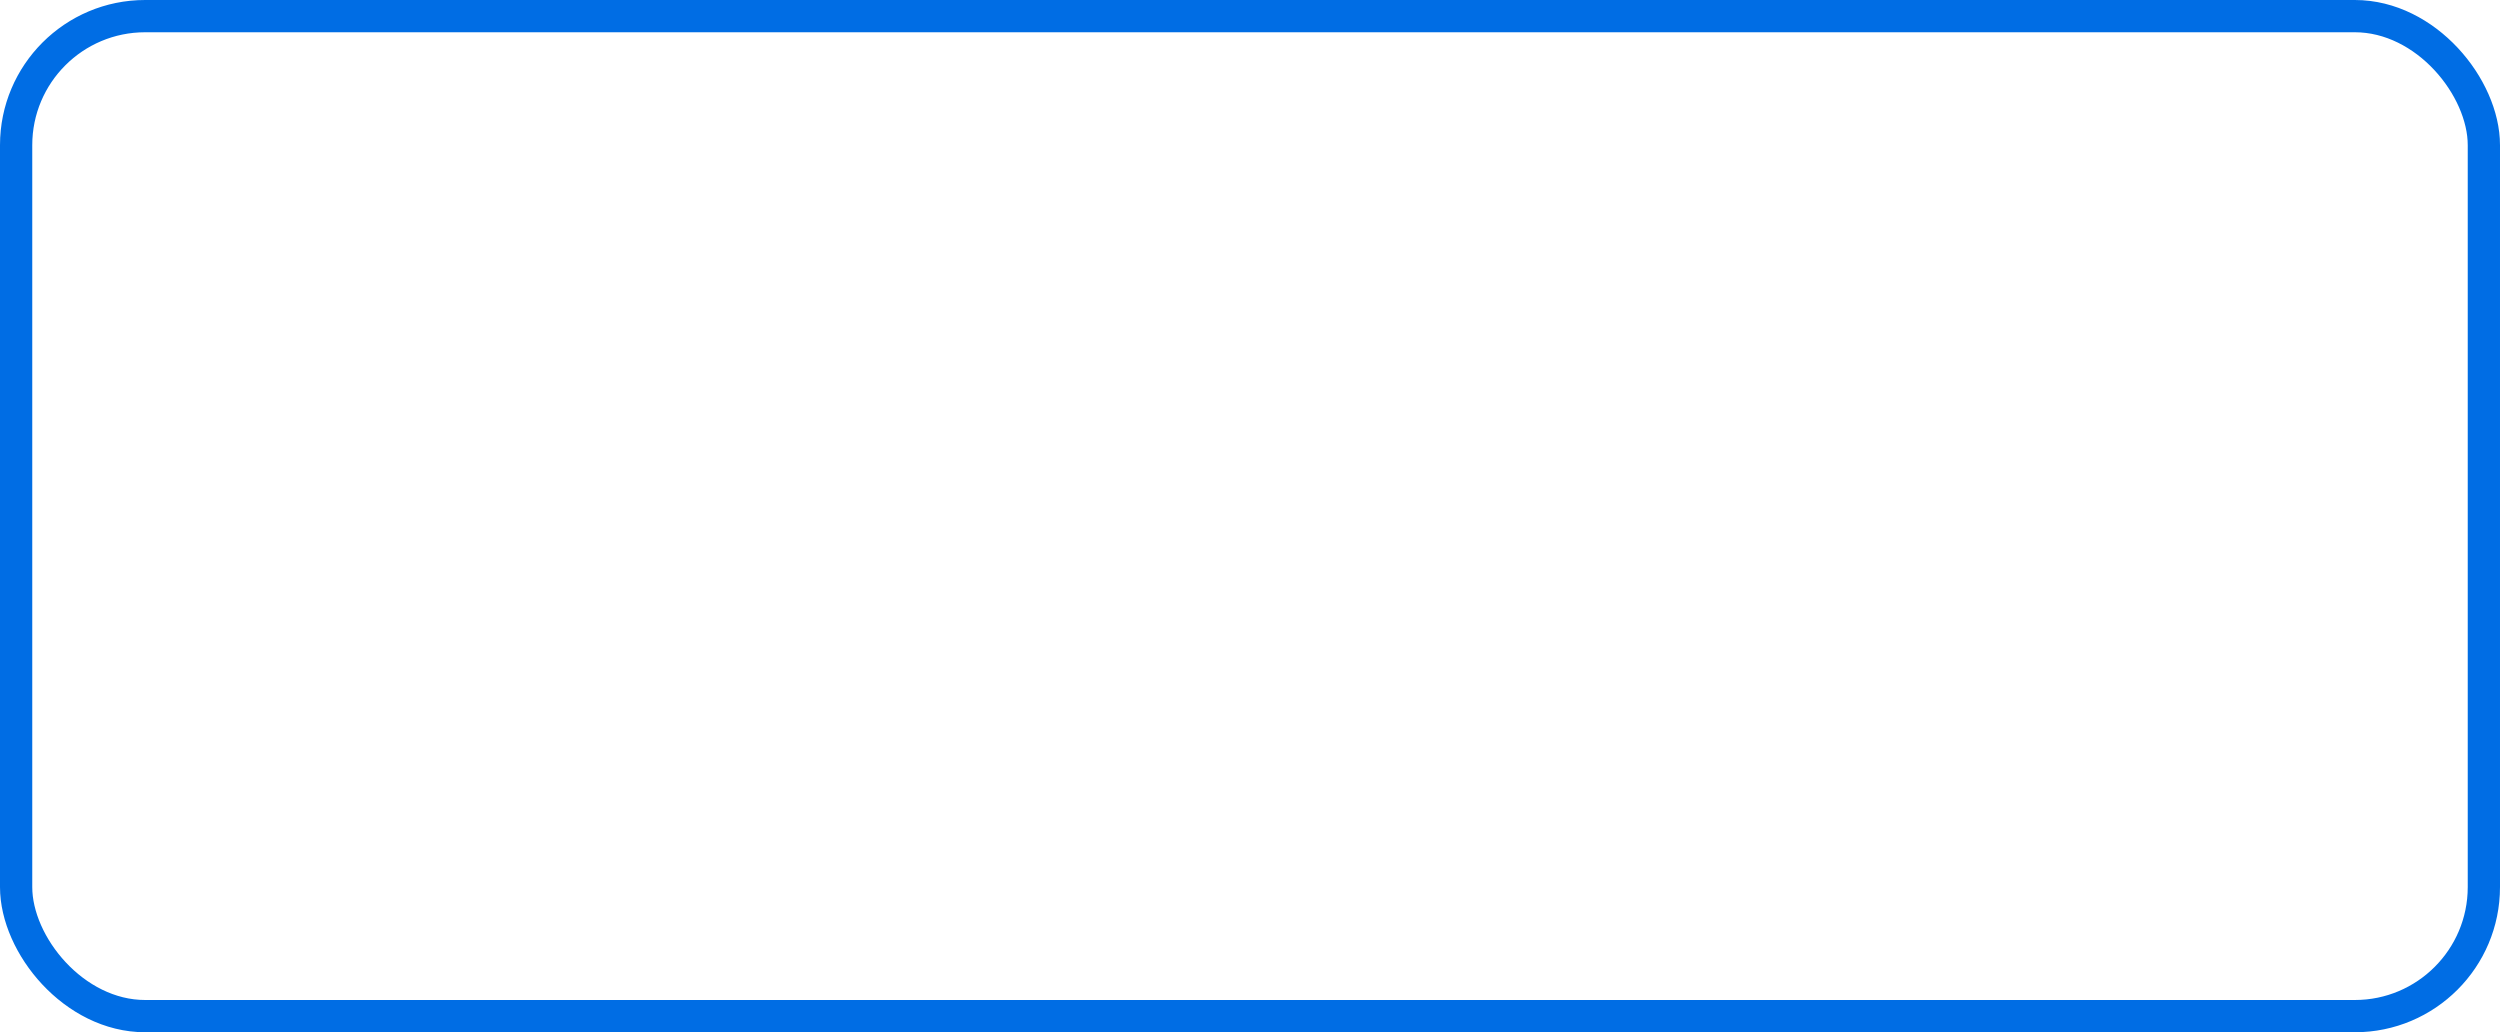 <?xml version="1.0" encoding="UTF-8"?>
<svg width="155px" height="64px" viewBox="0 0 155 64" version="1.1" xmlns="http://www.w3.org/2000/svg" xmlns:xlink="http://www.w3.org/1999/xlink">
    <!-- Generator: Sketch 61.2 (89653) - https://sketch.com -->
    <title>mdpi/FX-右-提示</title>
    <desc>Created with Sketch.</desc>
    <defs>
        <rect id="path-1" x="0" y="0" width="155" height="64" rx="8"></rect>
    </defs>
    <g id="Page-1" stroke="none" stroke-width="1" fill="none" fill-rule="evenodd">
        <g id="DJ-状态" transform="translate(-2023, -320)">
            <g id="Group-13" transform="translate(2023, 120)">
                <g id="Group-15" transform="translate(0, 152)">
                    <g id="FX-右-提示" transform="translate(0, 48)">
                        <g id="Rectangle">
                            <mask id="mask-2" fill="white">
                                <use xlink:href="#path-1"></use>
                            </mask>
                            <rect stroke="#006DE4" stroke-width="2" x="1" y="1" width="153" height="62" rx="8"></rect>
                        </g>
                    </g>
                </g>
            </g>
        </g>
    </g>
</svg>